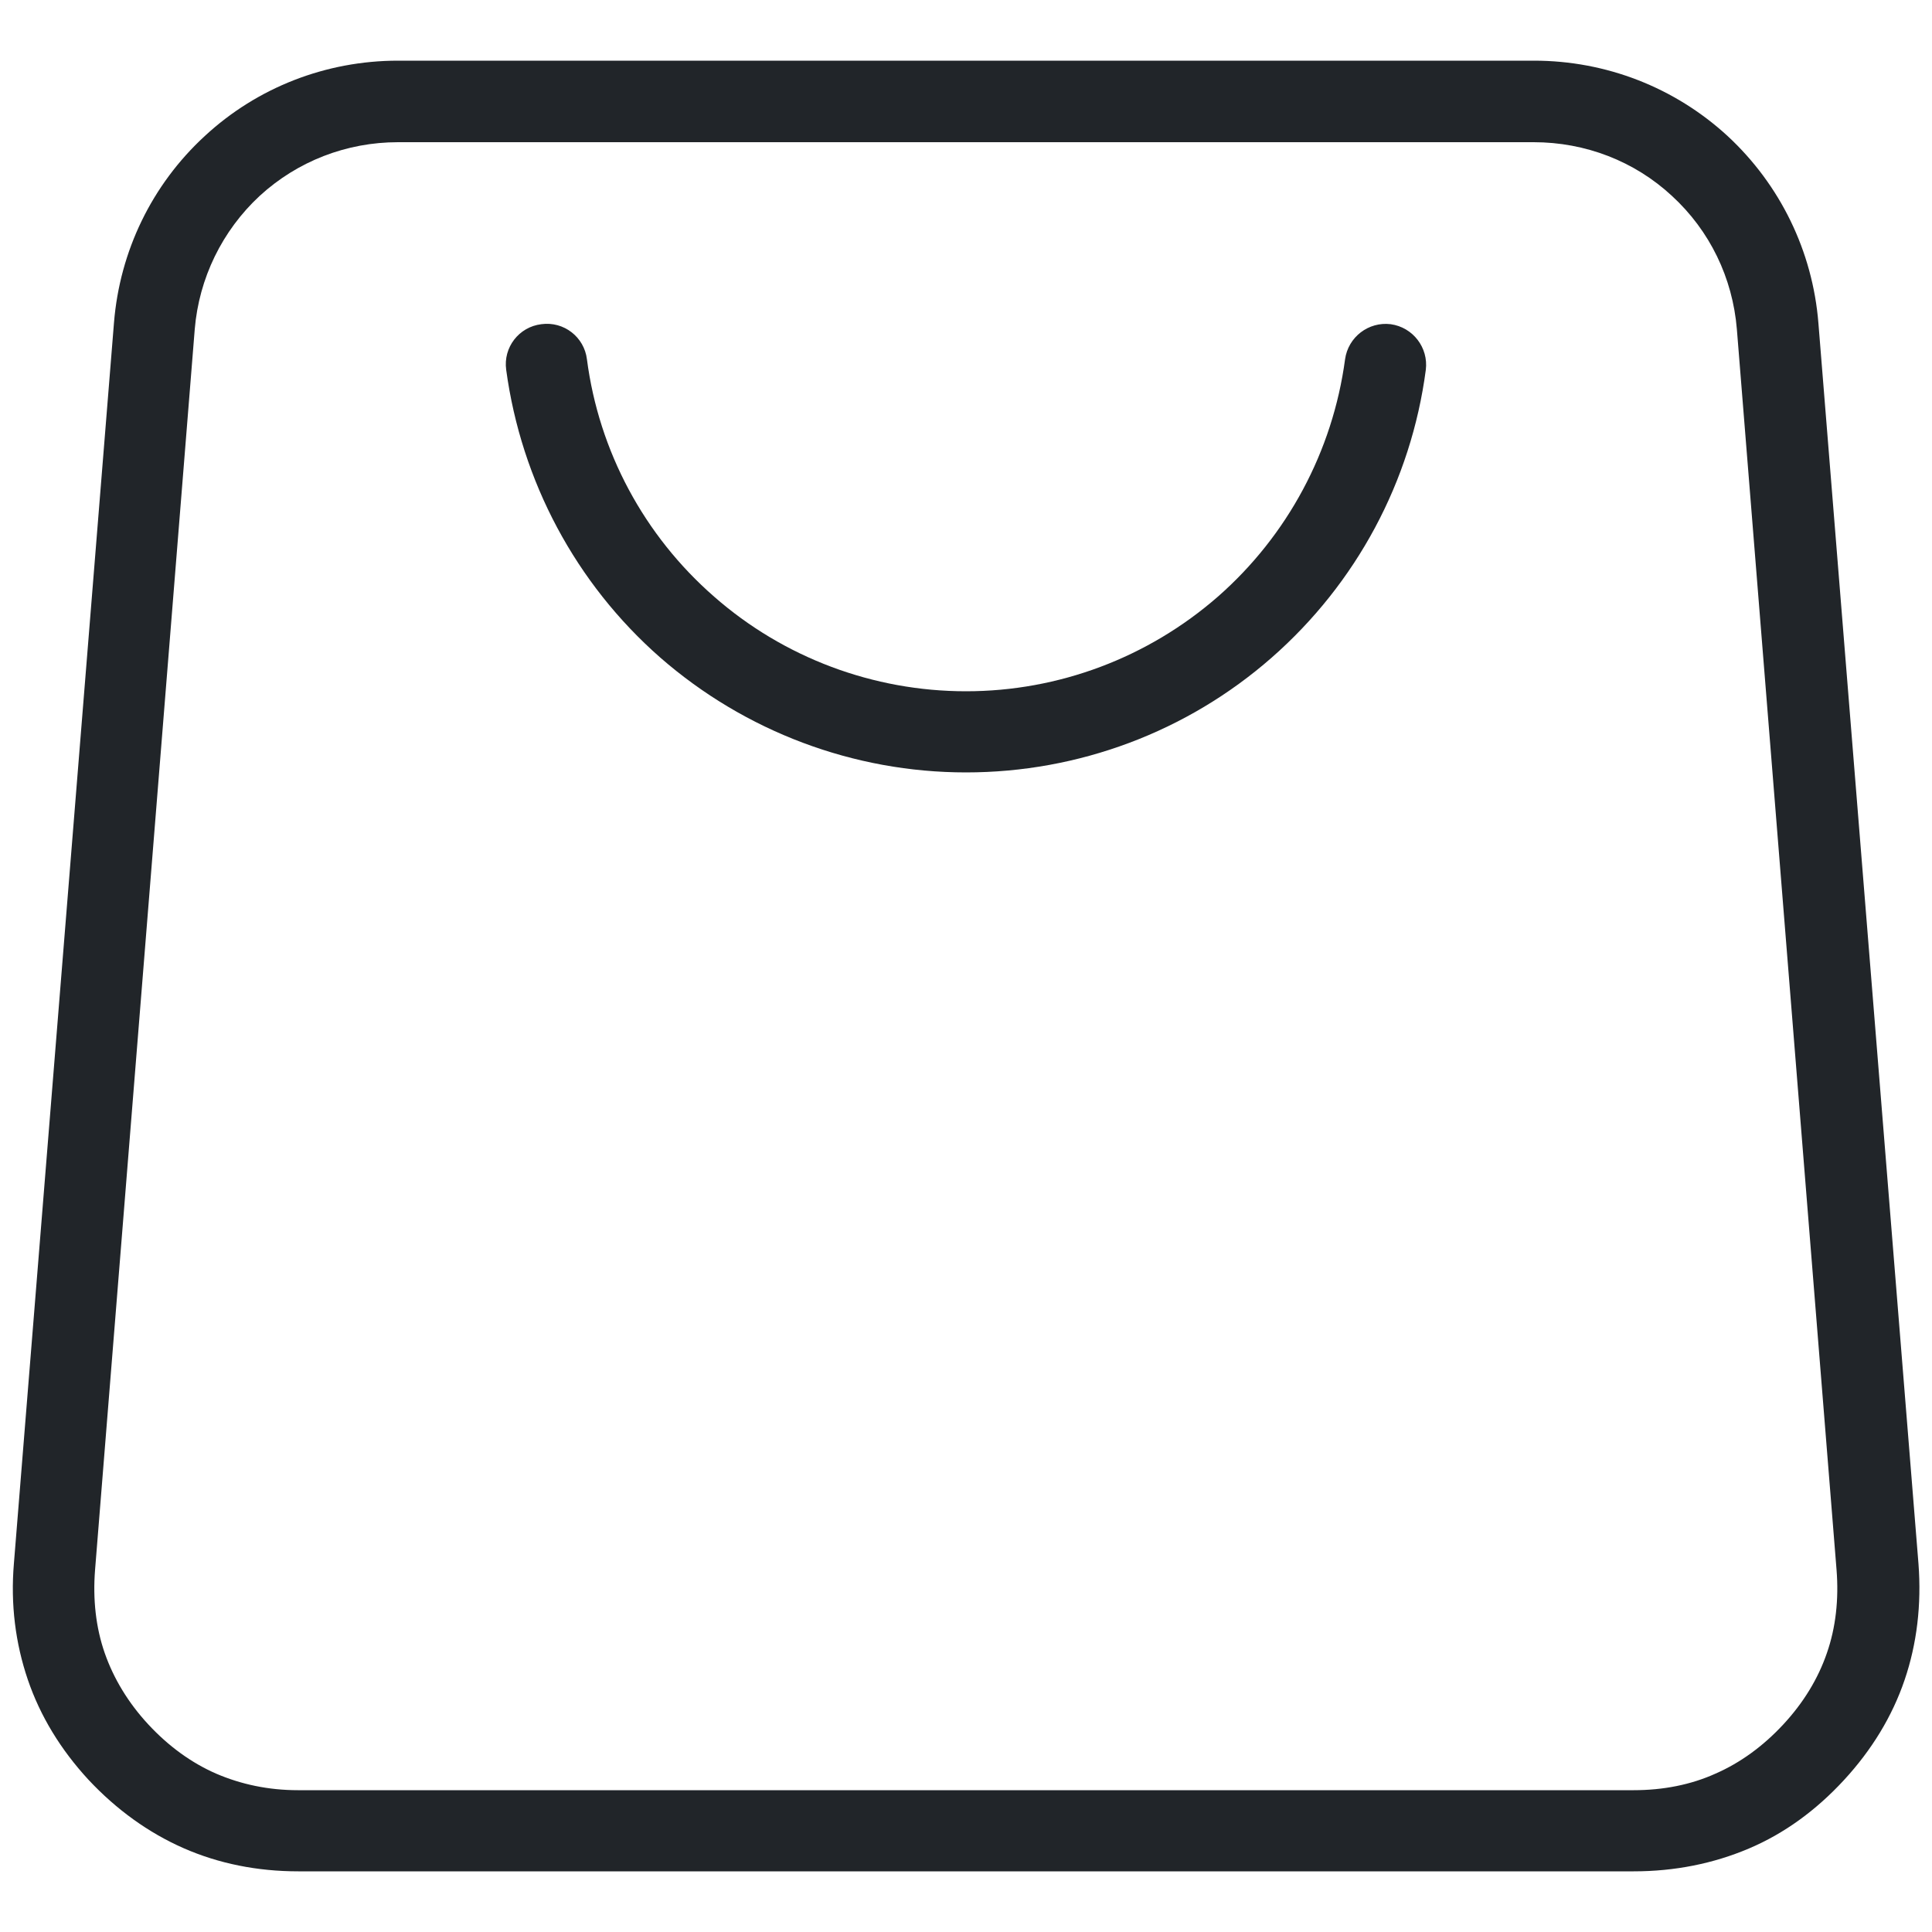 <?xml version="1.0" encoding="utf-8"?>
<!-- Generator: Adobe Illustrator 27.5.0, SVG Export Plug-In . SVG Version: 6.00 Build 0)  -->
<svg version="1.1" id="Layer_1" xmlns:xodm="http://www.corel.com/coreldraw/odm/2003"
	 xmlns="http://www.w3.org/2000/svg" xmlns:xlink="http://www.w3.org/1999/xlink" x="0px" y="0px" viewBox="0 0 500 500"
	 style="enable-background:new 0 0 500 500;" xml:space="preserve">
<style type="text/css">
	.st0{fill:#212529;}
</style>
<g id="Stroke">
	<g>
		<path class="st0" d="M250,199.9c-29.1,0-57.2-10.6-79.1-29.7c-21.9-19.2-36-45.7-39.9-74.5c-0.8-5.8,3.3-11.1,9.1-11.8
			c5.8-0.8,11.1,3.3,11.8,9.1c3.1,23.8,14.8,45.6,32.9,61.4c18,15.8,41.2,24.5,65.2,24.5s47.1-8.7,65.2-24.5
			c18-15.8,29.7-37.6,32.9-61.4c0.8-5.8,6.1-9.8,11.8-9.1c5.8,0.8,9.8,6.1,9.1,11.8c-3.8,28.9-18,55.3-39.9,74.5
			S279.1,199.9,250,199.9z"/>
	</g>
	<g>
		<path class="st0" d="M422.8,484.3H77.2c-10.6,0-20.6-2-29.7-6s-17.4-10-24.6-17.7c-7.2-7.8-12.5-16.5-15.7-25.9
			s-4.5-19.5-3.6-30.1L29.5,83.5C31,65,39.3,47.8,53,35.2c13.6-12.6,31.4-19.5,50-19.5h294c18.6,0,36.4,6.9,50.1,19.5
			c13.6,12.6,22,29.8,23.5,48.4l25.9,321.1c0.8,10.6-0.4,20.7-3.6,30.1s-8.5,18.1-15.7,25.9s-15.4,13.8-24.6,17.7
			C443.4,482.3,433.4,484.3,422.8,484.3z M103,36.8c-13.3,0-26,4.9-35.8,13.9c-9.7,9-15.7,21.3-16.8,34.5L24.6,406.3
			c-0.6,7.6,0.2,14.9,2.5,21.5s6.1,12.9,11.3,18.5s11.1,9.9,17.5,12.7c6.5,2.8,13.6,4.3,21.2,4.3h345.7c7.6,0,14.8-1.4,21.2-4.3
			c6.4-2.8,12.3-7.1,17.5-12.7s9-11.8,11.3-18.5c2.3-6.6,3.1-13.9,2.5-21.5L449.5,85.2c-1.1-13.3-7-25.5-16.8-34.5
			c-9.7-9-22.4-13.9-35.8-13.9C396.9,36.8,103,36.8,103,36.8z"/>
	</g>
</g>
</svg>
